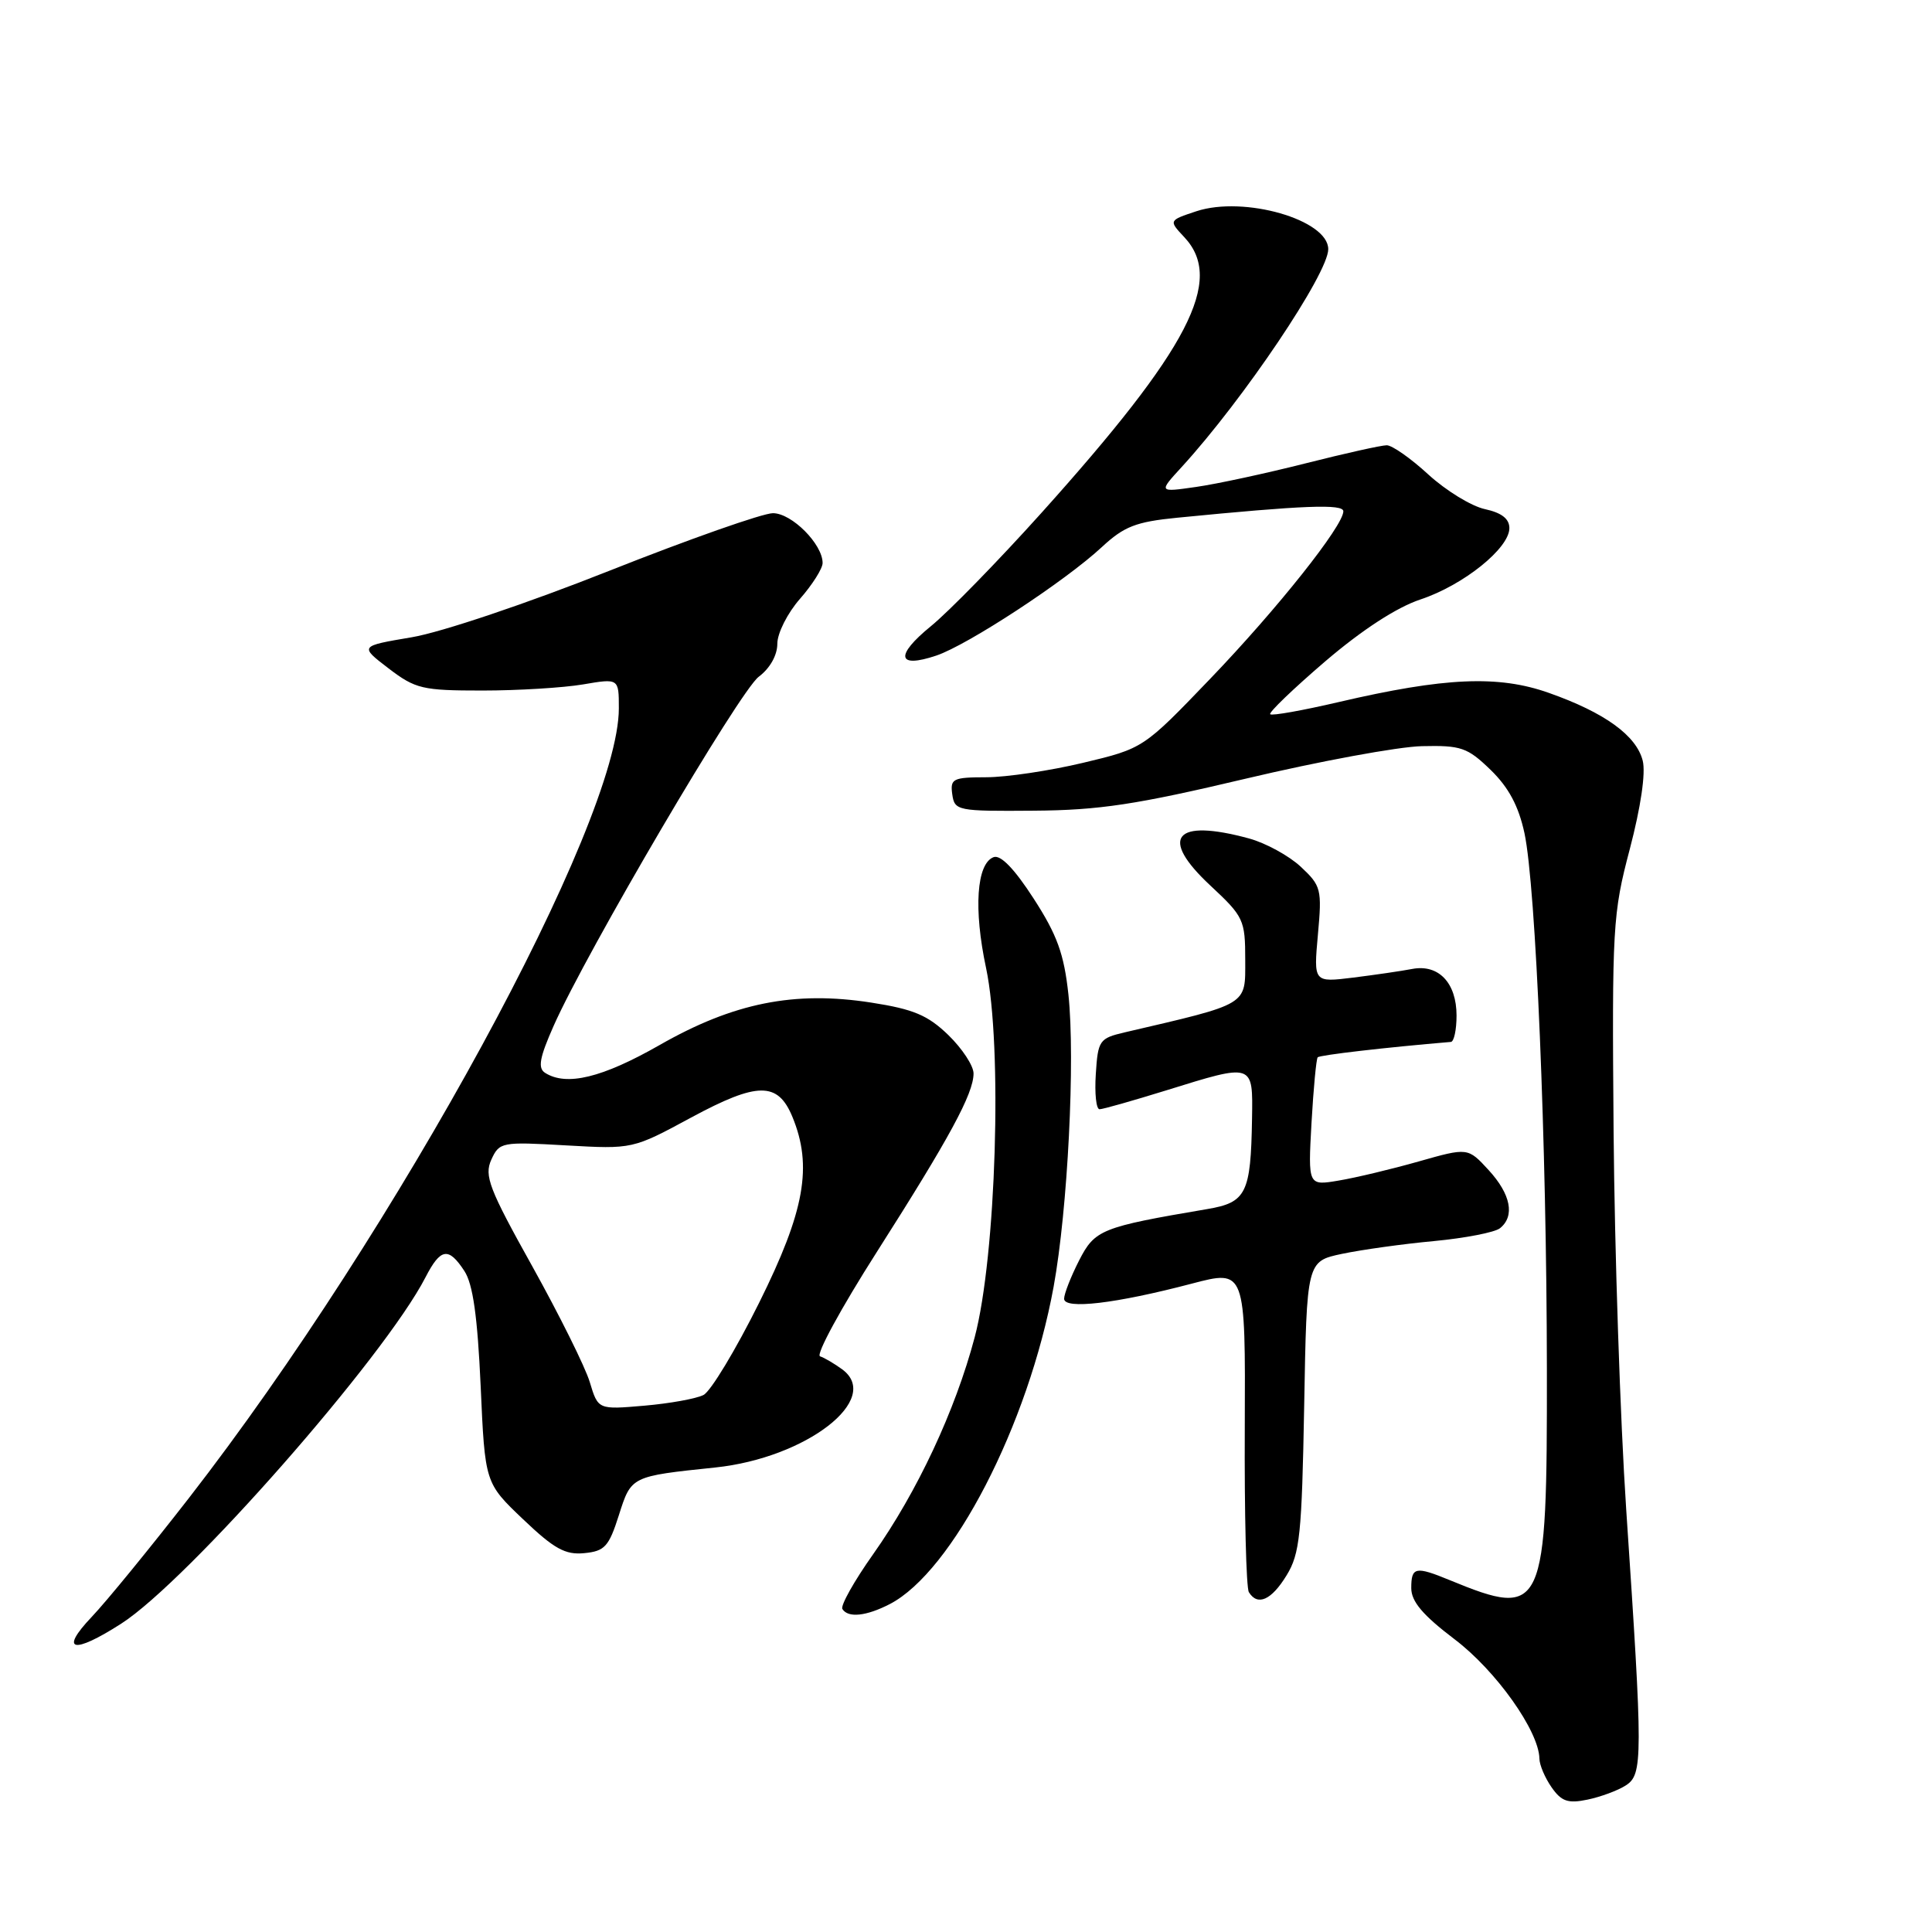 <?xml version="1.0" encoding="UTF-8" standalone="no"?>
<!DOCTYPE svg PUBLIC "-//W3C//DTD SVG 1.1//EN" "http://www.w3.org/Graphics/SVG/1.1/DTD/svg11.dtd" >
<svg xmlns="http://www.w3.org/2000/svg" xmlns:xlink="http://www.w3.org/1999/xlink" version="1.1" viewBox="0 0 256 256">
 <g >
 <path fill="currentColor"
d=" M 215.42 236.58 C 217.70 235.13 217.70 233.02 215.48 200.00 C 214.69 188.18 213.94 165.68 213.81 150.00 C 213.59 122.79 213.69 121.09 215.96 112.49 C 217.41 106.96 218.08 102.44 217.67 100.80 C 216.83 97.46 212.63 94.42 205.23 91.81 C 198.54 89.44 191.43 89.75 177.37 93.03 C 172.61 94.14 168.53 94.87 168.31 94.64 C 168.08 94.42 171.36 91.27 175.58 87.65 C 180.48 83.46 185.06 80.48 188.22 79.43 C 193.91 77.54 200.00 72.65 200.00 69.98 C 200.00 68.74 198.97 67.94 196.75 67.46 C 194.96 67.07 191.60 65.01 189.27 62.88 C 186.95 60.74 184.46 59.00 183.75 59.00 C 183.04 59.00 178.19 60.08 172.98 61.40 C 167.76 62.72 161.25 64.13 158.50 64.52 C 153.50 65.24 153.50 65.24 156.59 61.87 C 164.75 52.95 176.00 36.24 176.00 33.02 C 176.00 29.12 164.85 25.91 158.53 27.99 C 154.85 29.21 154.85 29.21 156.92 31.42 C 162.28 37.12 157.59 46.16 137.96 68.00 C 132.27 74.33 125.69 81.07 123.34 82.98 C 118.55 86.89 118.88 88.61 124.06 86.87 C 128.21 85.48 141.15 77.00 146.00 72.49 C 148.95 69.75 150.52 69.14 156.00 68.60 C 172.77 66.95 178.00 66.75 178.00 67.75 C 178.00 69.67 169.26 80.67 160.36 89.94 C 151.50 99.17 151.50 99.17 143.50 101.08 C 139.10 102.13 133.33 102.99 130.68 102.99 C 126.26 103.00 125.89 103.18 126.18 105.25 C 126.49 107.43 126.84 107.50 137.00 107.42 C 145.66 107.36 150.58 106.61 165.10 103.17 C 174.77 100.88 185.26 98.94 188.41 98.87 C 193.60 98.75 194.44 99.04 197.51 102.01 C 199.90 104.33 201.22 106.79 202.00 110.40 C 203.51 117.44 204.94 151.54 204.97 181.35 C 205.01 213.62 204.60 214.51 192.13 209.39 C 187.55 207.50 187.00 207.62 187.00 210.43 C 187.00 212.21 188.52 214.01 192.75 217.22 C 198.24 221.38 203.92 229.38 203.98 233.03 C 203.99 233.87 204.72 235.58 205.60 236.84 C 206.90 238.70 207.77 239.00 210.35 238.46 C 212.08 238.10 214.37 237.26 215.42 236.58 Z  M 16.05 215.15 C 24.88 209.49 50.94 179.82 56.38 169.25 C 58.38 165.37 59.43 165.20 61.53 168.41 C 62.67 170.15 63.27 174.42 63.69 183.66 C 64.26 196.50 64.26 196.50 69.30 201.30 C 73.42 205.23 74.90 206.05 77.42 205.80 C 80.13 205.54 80.68 204.93 82.00 200.78 C 83.65 195.59 83.59 195.62 94.78 194.45 C 106.84 193.19 116.95 185.37 111.59 181.44 C 110.56 180.69 109.24 179.91 108.66 179.72 C 108.07 179.52 111.45 173.32 116.16 165.93 C 125.82 150.77 129.00 144.91 129.00 142.24 C 129.00 141.22 127.50 138.94 125.66 137.15 C 122.94 134.52 121.05 133.72 115.45 132.85 C 105.25 131.26 97.19 132.88 87.39 138.48 C 79.80 142.81 75.07 143.96 72.23 142.16 C 71.24 141.53 71.49 140.15 73.36 135.93 C 77.68 126.17 98.02 91.54 100.54 89.67 C 102.02 88.56 103.00 86.83 103.00 85.30 C 103.00 83.90 104.35 81.23 106.00 79.35 C 107.65 77.47 109.00 75.33 109.00 74.60 C 109.00 72.10 104.91 68.00 102.42 68.00 C 101.08 68.00 91.33 71.43 80.74 75.63 C 69.86 79.95 58.48 83.78 54.56 84.44 C 47.63 85.61 47.63 85.61 51.48 88.56 C 55.06 91.29 55.96 91.50 63.92 91.50 C 68.64 91.50 74.64 91.13 77.25 90.69 C 82.00 89.88 82.00 89.88 82.00 93.86 C 82.00 109.01 52.62 162.97 25.03 198.50 C 19.90 205.10 14.11 212.19 12.15 214.25 C 7.82 218.81 9.68 219.24 16.05 215.15 Z  M 117.90 212.55 C 126.21 208.25 136.26 188.79 139.61 170.50 C 141.48 160.25 142.49 140.38 141.57 131.77 C 140.99 126.40 140.08 123.88 136.96 119.06 C 134.41 115.11 132.58 113.22 131.65 113.58 C 129.40 114.44 128.99 120.46 130.66 128.27 C 132.85 138.59 132.00 166.46 129.15 177.20 C 126.57 186.93 121.54 197.67 115.69 205.95 C 113.18 209.49 111.35 212.76 111.62 213.20 C 112.37 214.41 114.78 214.16 117.90 212.55 Z  M 170.48 208.74 C 172.24 205.87 172.50 203.32 172.81 186.32 C 173.15 167.13 173.15 167.13 177.83 166.14 C 180.40 165.60 185.88 164.83 190.00 164.45 C 194.12 164.06 198.06 163.30 198.75 162.75 C 200.76 161.15 200.20 158.25 197.25 155.04 C 194.50 152.05 194.50 152.05 187.98 153.90 C 184.39 154.92 179.62 156.06 177.39 156.43 C 173.32 157.12 173.32 157.12 173.78 148.81 C 174.04 144.24 174.41 140.32 174.60 140.10 C 174.88 139.80 183.57 138.79 192.25 138.06 C 192.66 138.03 193.00 136.46 193.00 134.57 C 193.00 130.23 190.62 127.73 187.13 128.39 C 185.68 128.67 182.15 129.18 179.28 129.54 C 174.06 130.18 174.06 130.18 174.63 123.84 C 175.18 117.82 175.06 117.37 172.35 114.84 C 170.78 113.38 167.70 111.70 165.50 111.10 C 155.61 108.41 153.53 110.96 160.38 117.34 C 164.80 121.46 165.00 121.88 165.00 127.21 C 165.00 133.28 165.57 132.94 149.00 136.80 C 145.68 137.58 145.48 137.85 145.20 142.31 C 145.03 144.89 145.25 146.99 145.70 146.98 C 146.14 146.98 150.10 145.85 154.50 144.49 C 166.15 140.87 166.02 140.82 165.90 148.25 C 165.74 158.13 165.14 159.34 159.96 160.21 C 145.89 162.60 145.08 162.93 142.98 167.03 C 141.89 169.17 141.00 171.45 141.00 172.09 C 141.00 173.54 147.83 172.74 157.91 170.09 C 165.03 168.22 165.03 168.22 164.94 189.08 C 164.88 200.55 165.13 210.40 165.48 210.97 C 166.64 212.85 168.47 212.03 170.48 208.74 Z  M 78.15 183.14 C 77.55 181.14 74.11 174.23 70.53 167.79 C 64.80 157.52 64.14 155.79 65.10 153.67 C 66.17 151.33 66.45 151.28 75.01 151.77 C 83.83 152.27 83.83 152.27 91.60 148.07 C 100.38 143.34 103.06 143.32 104.99 147.97 C 107.70 154.52 106.64 160.46 100.59 172.62 C 97.49 178.86 94.17 184.36 93.22 184.84 C 92.28 185.33 88.74 185.97 85.38 186.26 C 79.25 186.79 79.25 186.79 78.15 183.14 Z "/>
</g>
</svg>